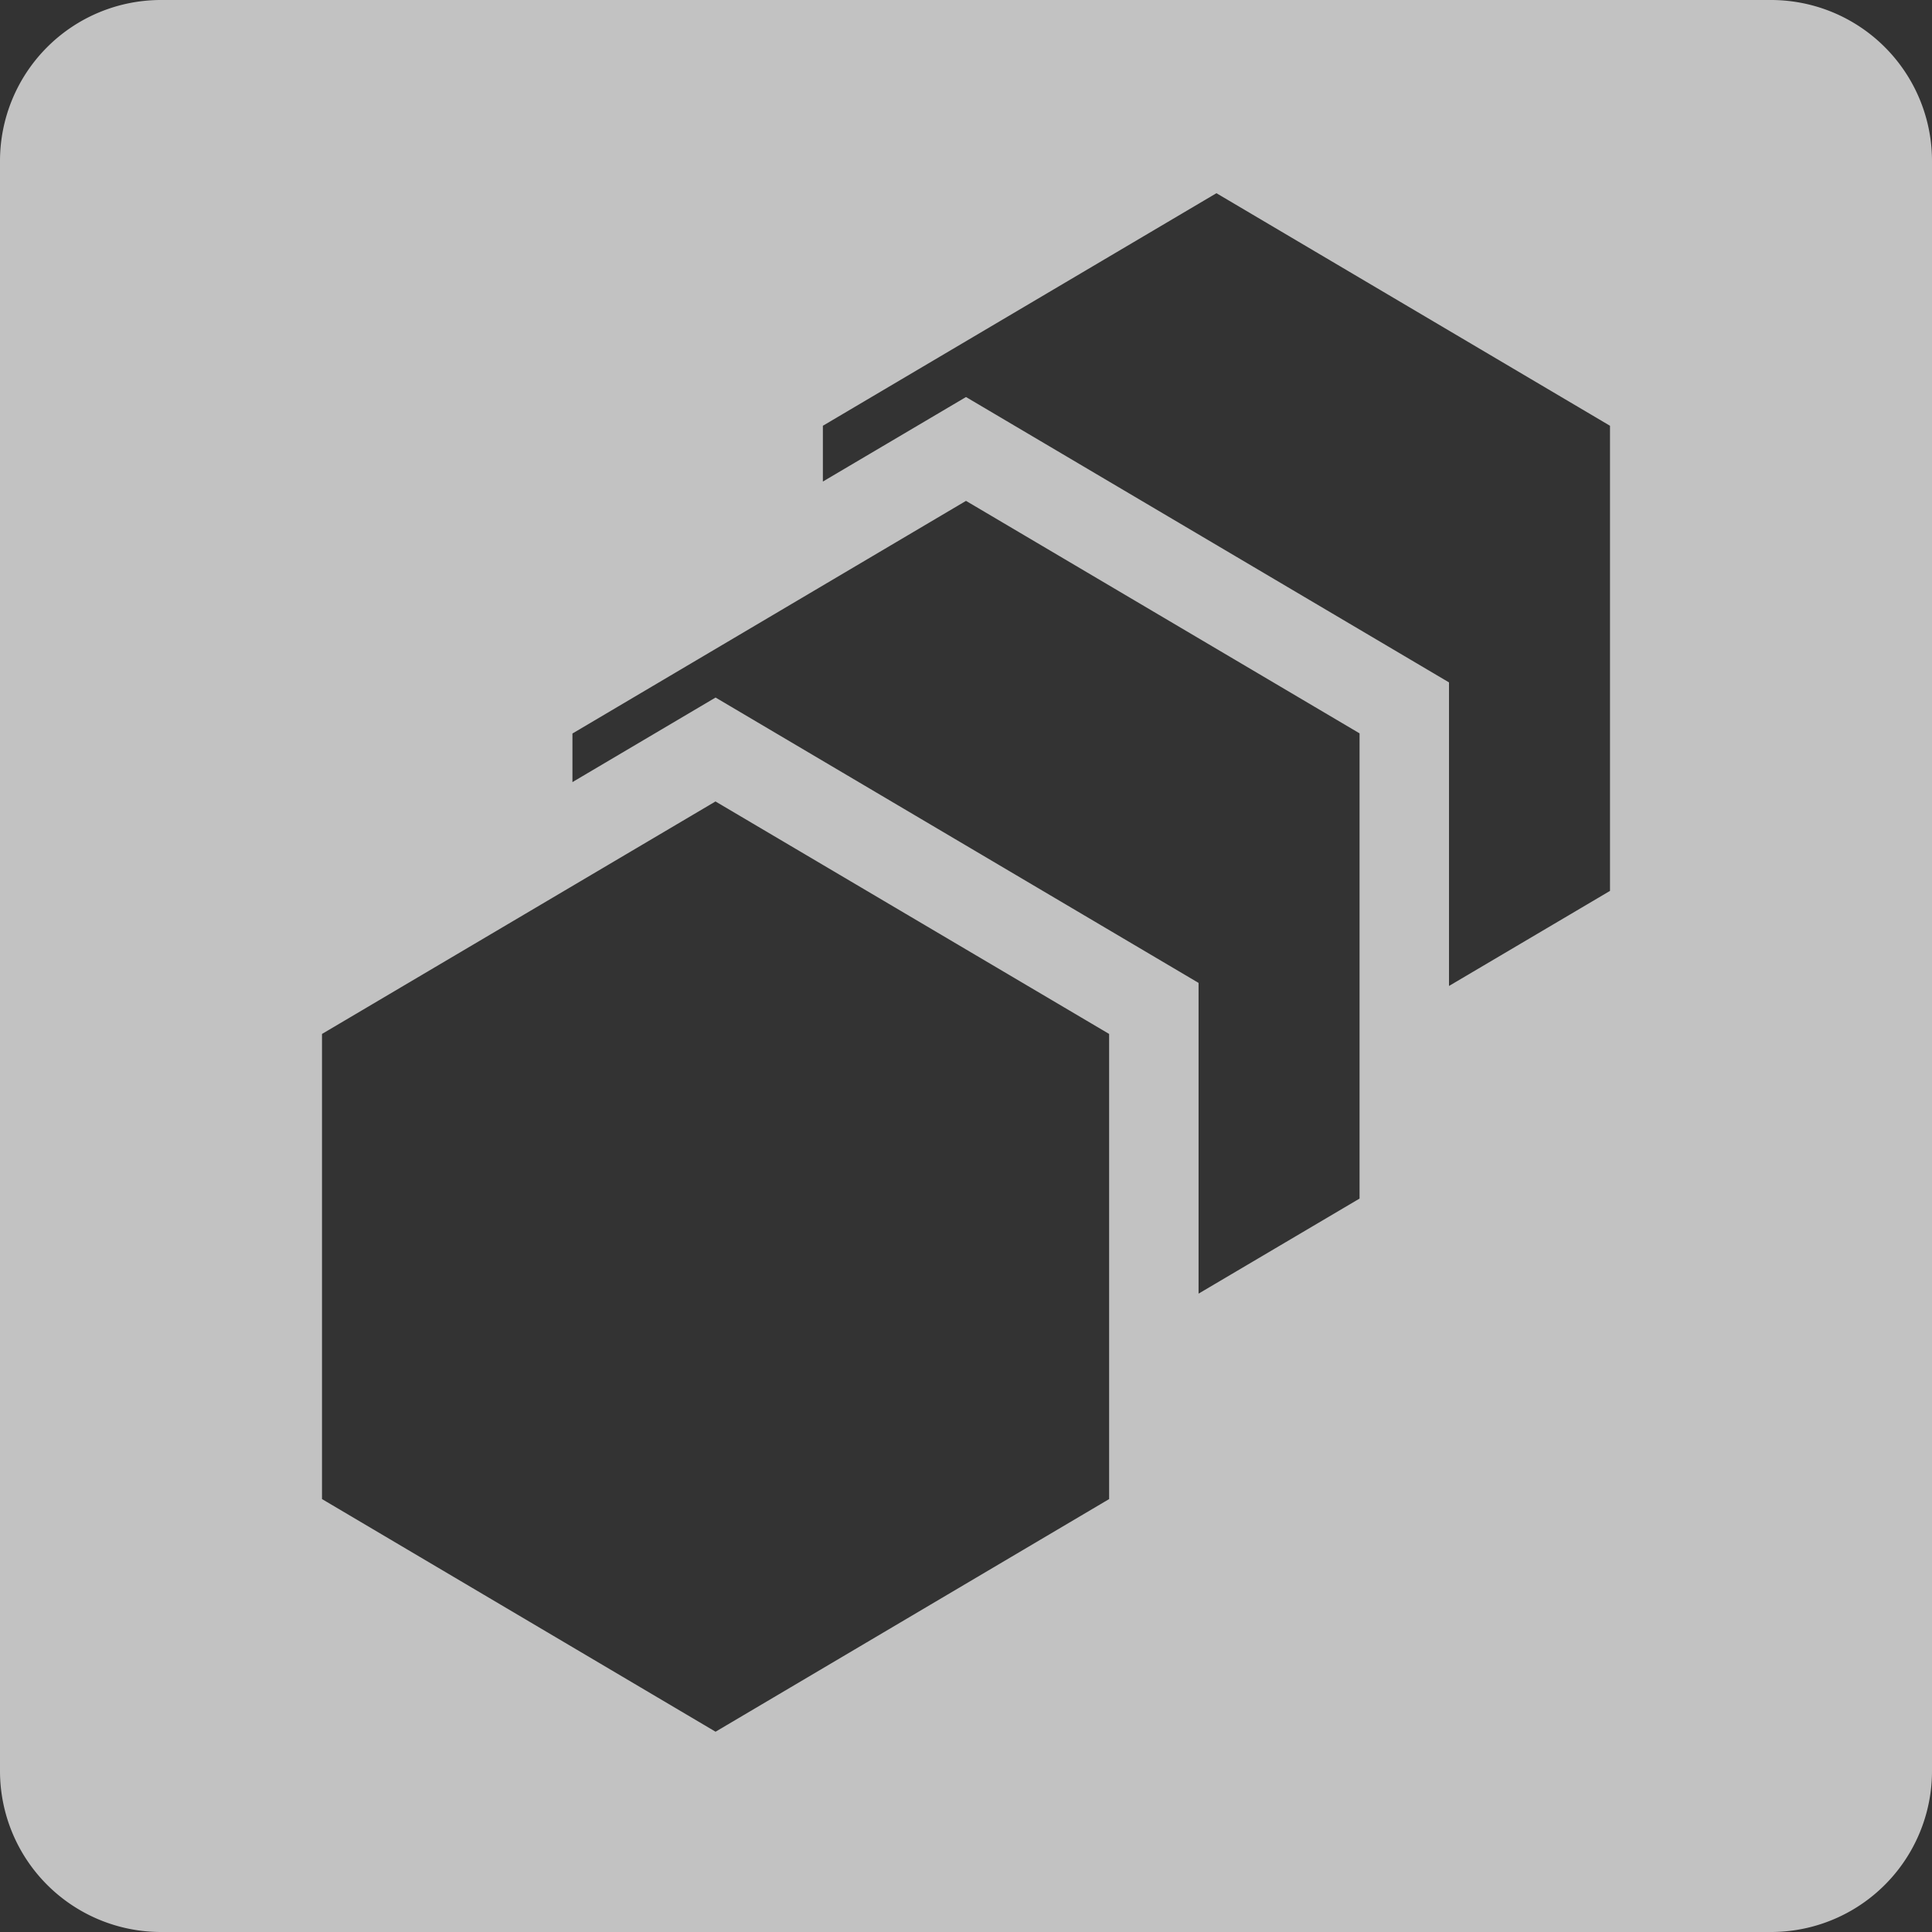 <svg xmlns="http://www.w3.org/2000/svg" width="24" height="24" viewBox="0 0 24 24">
    <rect x="0" y="0" width="24" height="24" fill="#333333" stroke="none"/>
    <path fill="#FFF" fill-rule="evenodd" d="M2 0h20a2 2 0 0 1 2 2v20a2 2 0 0 1-2 2H2a2 2 0 0 1-2-2V2a2 2 0 0 1 2-2zm8.222 5.982L12 4.932l6 3.545v3.771l2-1.181V5.289L15.111 2.4l-4.889 2.889v.693zm-3.11 3.733l1.777-1.05 6 3.545v3.86l2-1.181V9.11L12 6.222l-4.889 2.89v.603zM4 18.622l4.889 2.89 4.889-2.89v-5.778l-4.89-2.888L4 12.844v5.778z" opacity=".7"/>
</svg>
